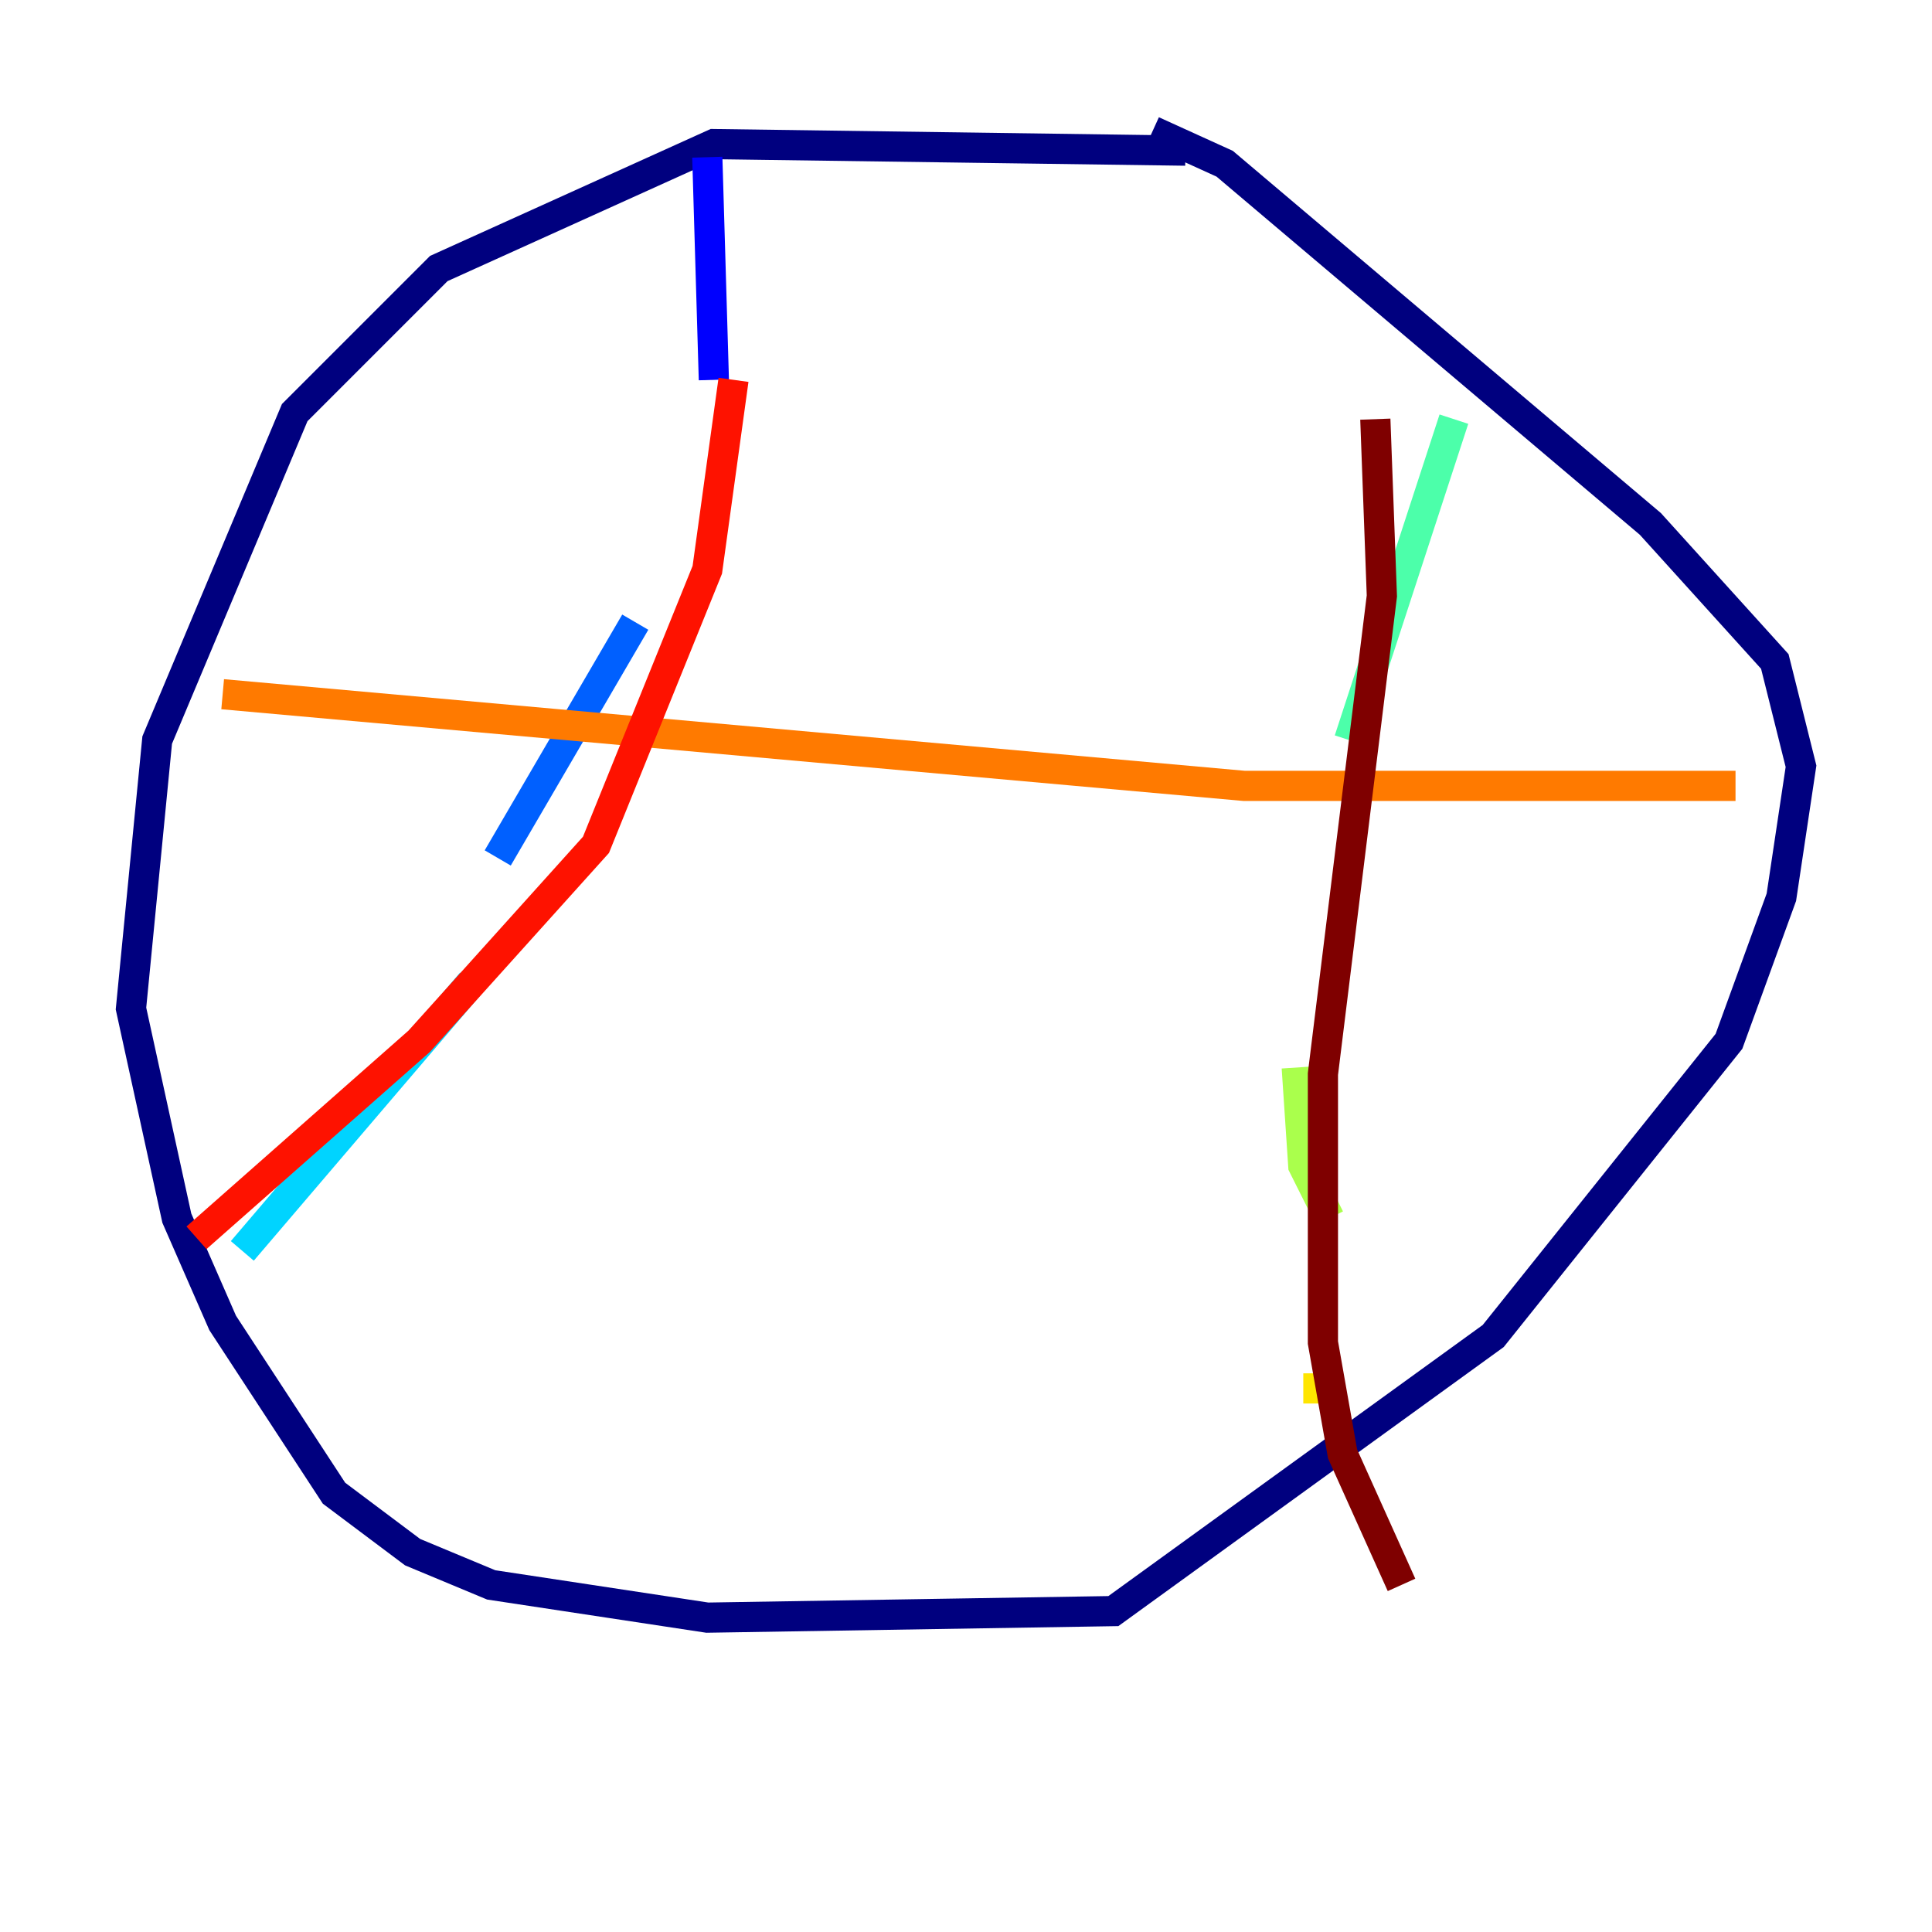 <?xml version="1.0" encoding="utf-8" ?>
<svg baseProfile="tiny" height="128" version="1.2" viewBox="0,0,128,128" width="128" xmlns="http://www.w3.org/2000/svg" xmlns:ev="http://www.w3.org/2001/xml-events" xmlns:xlink="http://www.w3.org/1999/xlink"><defs /><polyline fill="none" points="78.536,9.98 47.295,9.546 29.071,17.79 19.525,27.336 10.414,49.031 8.678,66.82 11.715,80.705 14.752,87.647 22.129,98.929 27.336,102.834 32.542,105.003 46.861,107.173 73.763,106.739 98.929,88.515 114.549,68.99 118.02,59.444 119.322,50.766 117.586,43.824 109.342,34.712 81.139,10.848 76.366,8.678" stroke="#00007f" stroke-width="2" /><polyline fill="none" points="46.861,10.414 47.295,25.166" stroke="#0000fe" stroke-width="2" /><polyline fill="none" points="42.088,41.22 32.976,56.841" stroke="#0060ff" stroke-width="2" /><polyline fill="none" points="31.241,65.085 16.054,82.875" stroke="#00d4ff" stroke-width="2" /><polyline fill="none" points="96.325,27.77 89.383,49.031" stroke="#4cffaa" stroke-width="2" /><polyline fill="none" points="85.912,70.725 86.346,77.234 88.081,80.705" stroke="#aaff4c" stroke-width="2" /><polyline fill="none" points="86.346,91.986 88.081,91.986" stroke="#ffe500" stroke-width="2" /><polyline fill="none" points="14.752,45.993 82.441,52.068 114.983,52.068" stroke="#ff7a00" stroke-width="2" /><polyline fill="none" points="48.597,25.166 46.861,37.749 39.485,55.973 27.77,68.99 13.017,82.007" stroke="#fe1200" stroke-width="2" /><polyline fill="none" points="91.119,27.77 91.552,39.485 87.647,71.159 87.647,88.949 88.949,96.325 92.854,105.003" stroke="#7f0000" stroke-width="2" /></svg>